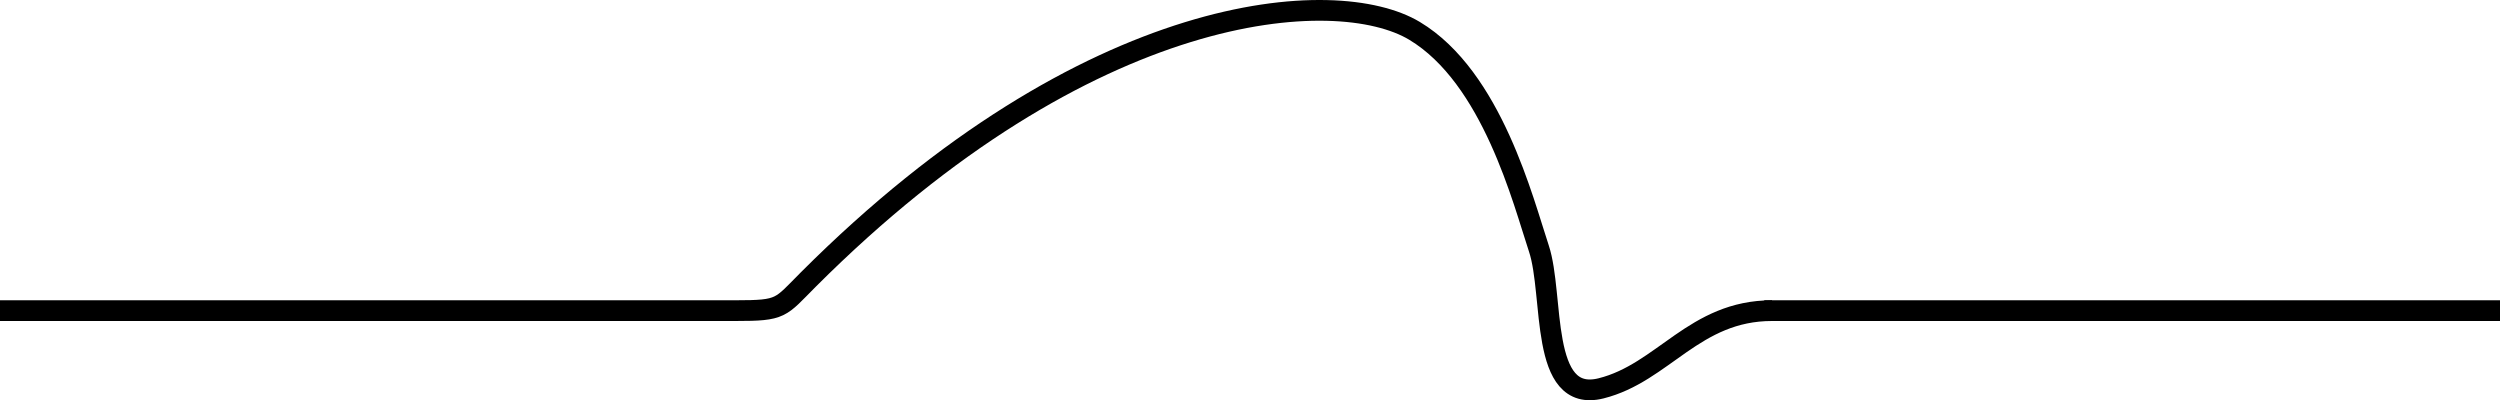 <?xml version="1.0" encoding="iso-8859-1"?>
<!-- Generator: Adobe Illustrator 11 Build 196, SVG Export Plug-In . SVG Version: 6.0.0 Build 78)  -->
<!DOCTYPE svg PUBLIC "-//W3C//DTD SVG 1.0//EN"    "http://www.w3.org/TR/2001/REC-SVG-20010904/DTD/svg10.dtd">
<svg
	 width="120.625" height="19.311" viewBox="0 0 120.625 19.311" style="overflow:visible;enable-background:new 0 0 120.625 19.311"
	 xml:space="preserve">
	<g id="Layer_1">
		<path style="fill:none;stroke:#000000;" d="M0,14.988h35.5c2.25,0,2.125-0.125,3.5-1.5c13.583-13.583,25.5-14.25,29.25-12
			s5.25,8.25,6,10.5s0,7.5,3,6.75s4.5-3.75,8.25-3.75"/>
		<line style="fill:none;stroke:#000000;" x1="85.125" y1="14.988" x2="120.625" y2="14.988"/>
	</g>
</svg>
